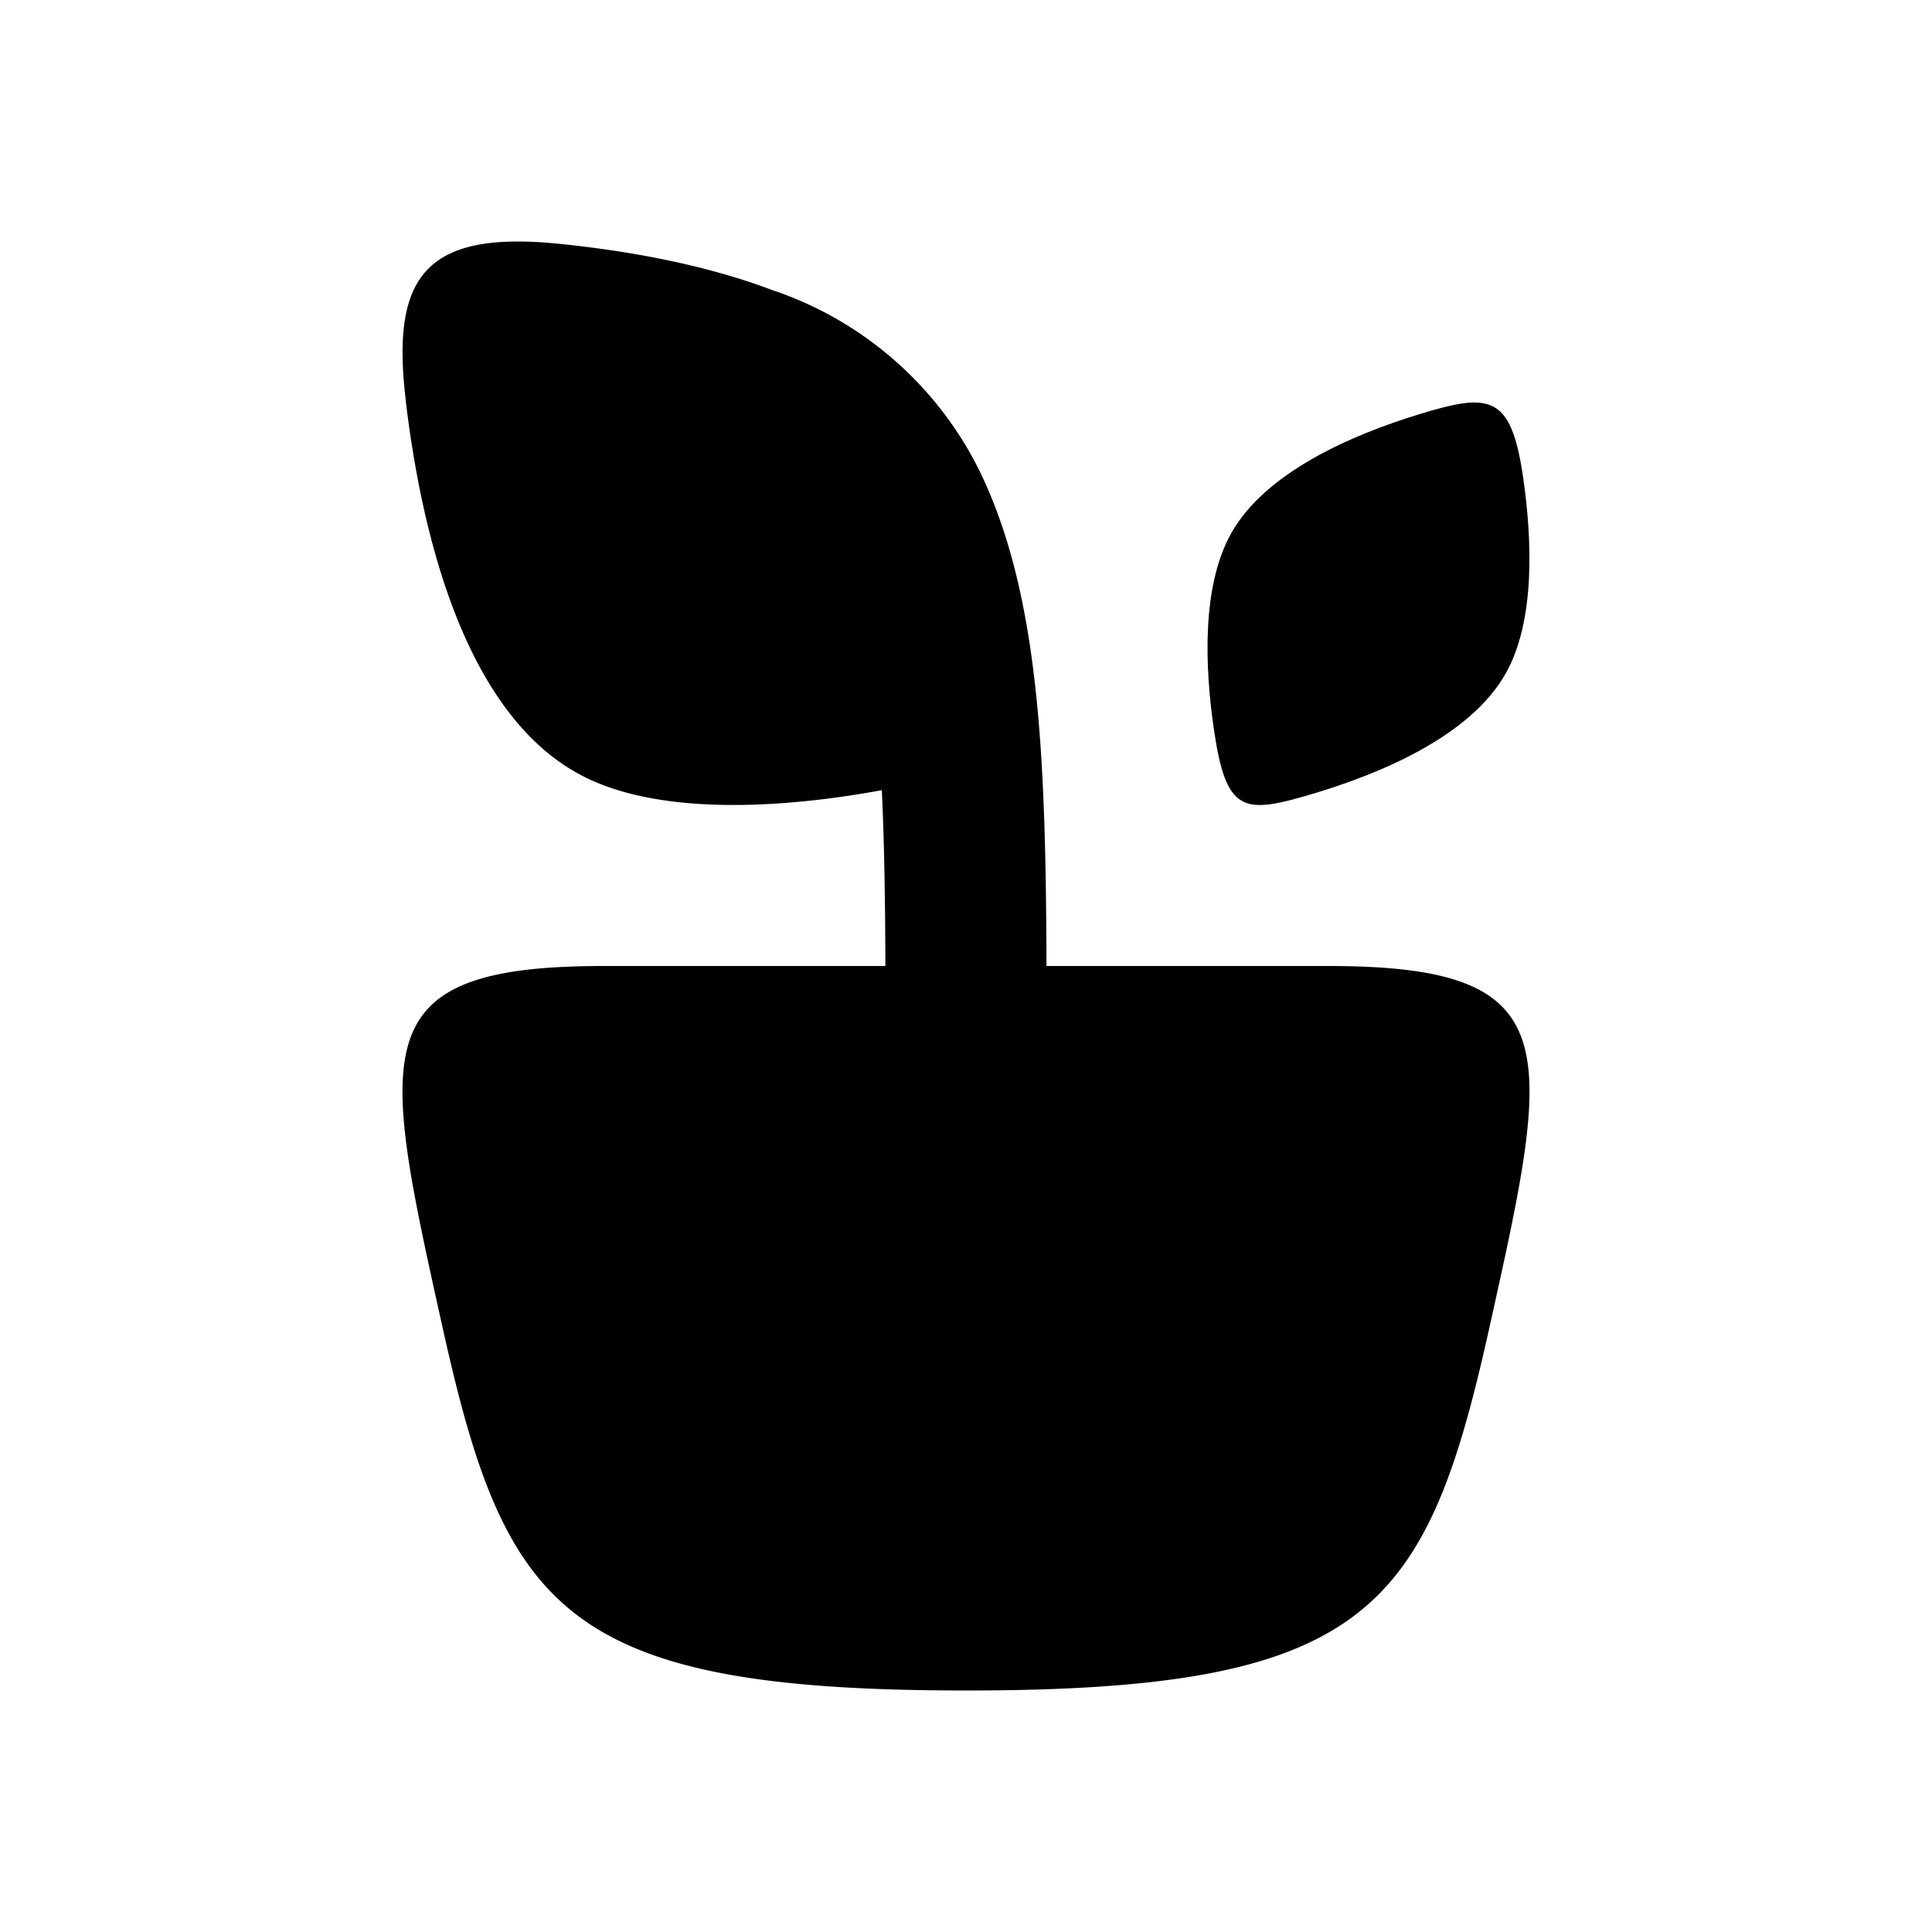 <svg xmlns="http://www.w3.org/2000/svg" width="24" height="24">
    <path fill="currentColor"
          d="M5.038 4.96c.2 1.693.745 3.954 2.226 4.693 1.063.53 2.73.34 3.69.163.032.659.042 1.383.045 2.184H7.5c-3 0-2.778 1-2 4.5S7 21 12 21s5.722-1 6.5-4.5c.778-3.5 1-4.5-2-4.5H13c-.004-1.1-.02-2.114-.096-3.02-.098-1.172-.3-2.259-.759-3.177a4.452 4.452 0 0 0-2.553-2.2c-.854-.323-1.816-.49-2.644-.574-1.681-.172-2.086.42-1.909 1.931Z"></path>
    <path fill="currentColor"
          d="M15.079 9.058c-.111-.762-.155-1.773.215-2.433.426-.759 1.494-1.22 2.322-1.475.884-.271 1.153-.263 1.305.78.11.762.155 1.773-.215 2.433-.443.79-1.581 1.257-2.422 1.505-.84.248-1.053.233-1.205-.81Z"></path>
</svg>
